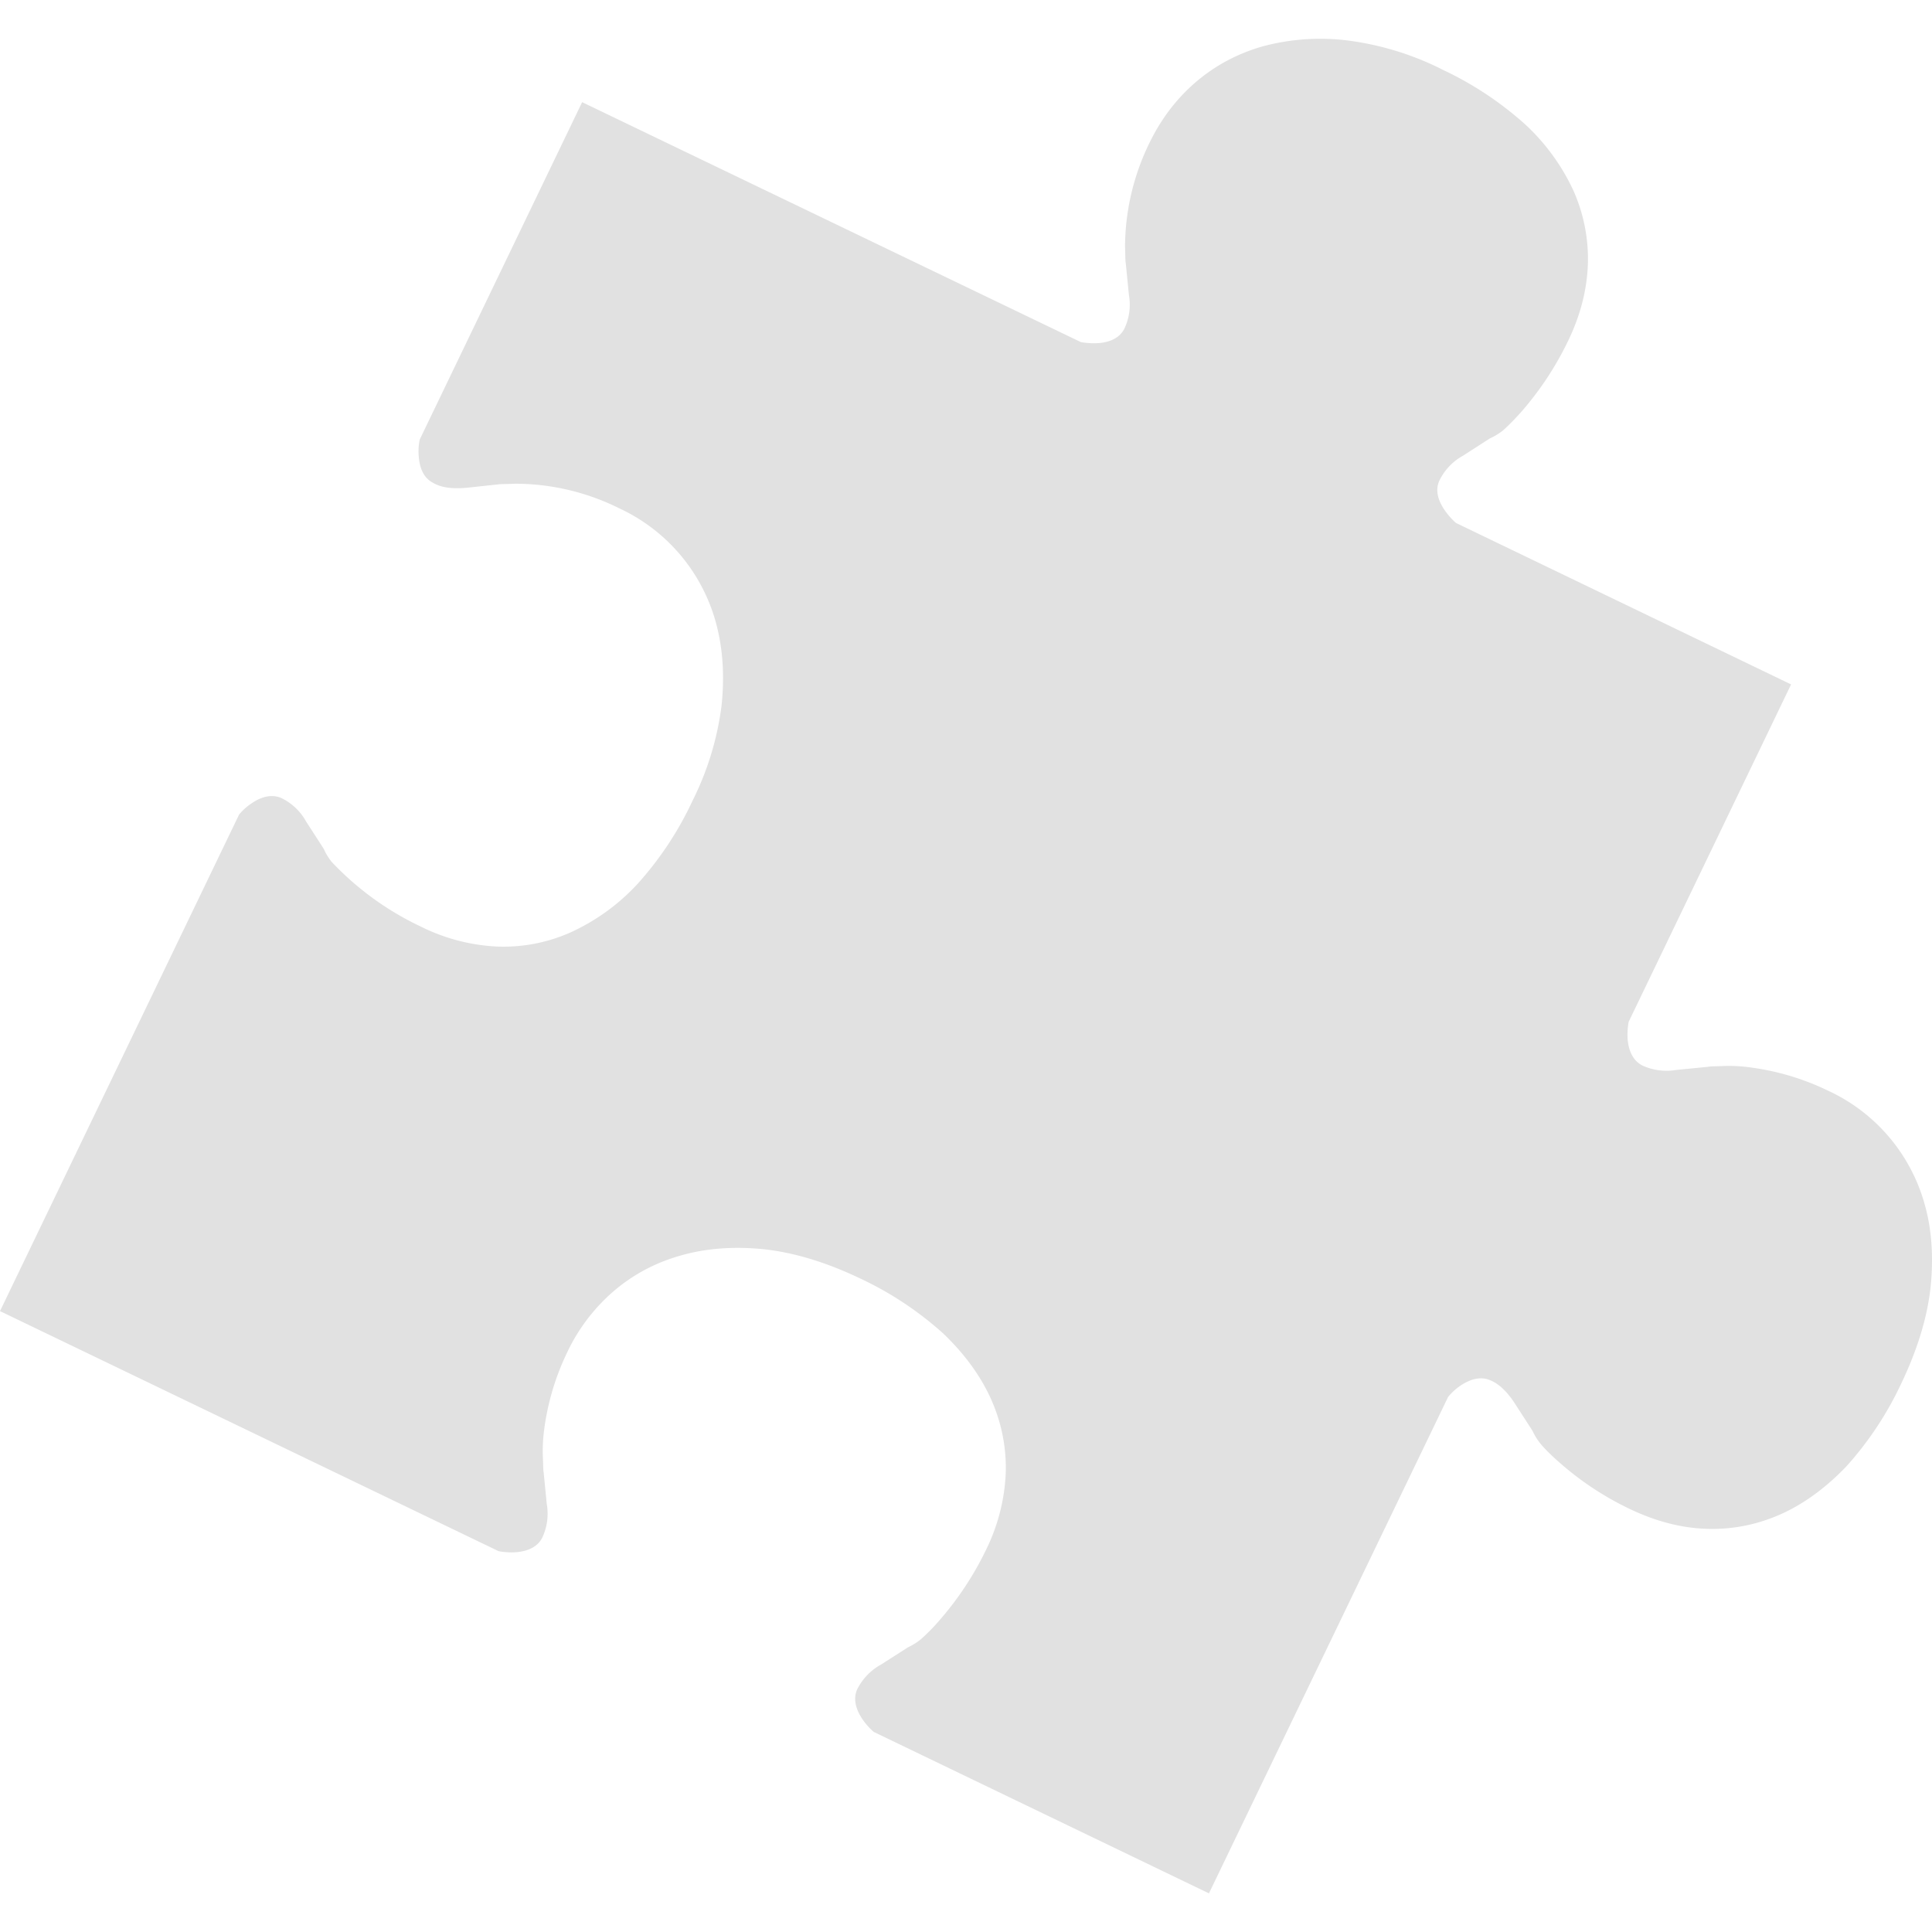 <svg xmlns="http://www.w3.org/2000/svg" width="16" height="16" version="1.1" id="svg82231"><defs id="defs82227"><style id="current-color-scheme" type="text/css"/></defs><path fill="currentColor" d="M11.941.574a2.425 2.425 0 0 0-.79-.24 1.839 1.839 0 0 0-.694.05c-.21.06-.394.159-.554.296-.16.137-.287.305-.383.502a1.975 1.975 0 0 0-.203.862c.003.059.001.11.006.134l.026.263a.464.464 0 0 1-.038.282c-.036.069-.105.108-.207.118a.605.605 0 0 1-.153-.008L4.821.846 3.476 3.64a.48.48 0 0 0-.007.152c.01.102.049.171.118.207.066.039.16.052.282.04l.262-.028c.024-.003.076-.002.135-.005a1.933 1.933 0 0 1 .861.203 1.47 1.47 0 0 1 .799.937c.059.21.076.44.05.694a2.44 2.44 0 0 1-.24.79 2.78 2.78 0 0 1-.456.69 1.73 1.73 0 0 1-.551.4 1.362 1.362 0 0 1-.61.119 1.582 1.582 0 0 1-.633-.165 2.45 2.45 0 0 1-.74-.537c-.039-.05-.054-.084-.066-.109l-.144-.223a.465.465 0 0 0-.206-.196c-.07-.03-.15-.019-.236.037a.479.479 0 0 0-.114.1L0 10.858l4.129 1.988a.478.478 0 0 0 .076.009.453.453 0 0 0 .077-.001c.102-.01.172-.05.208-.118a.467.467 0 0 0 .038-.281l-.026-.264c-.005-.024-.003-.075-.007-.135a1.385 1.385 0 0 1 .012-.22 2.096 2.096 0 0 1 .192-.64 1.53 1.53 0 0 1 .383-.503c.16-.137.345-.236.554-.295.208-.06.44-.078.694-.052.25.028.513.108.79.24a2.8 2.8 0 0 1 .691.457c.18.172.313.356.4.552.085.194.125.398.118.608a1.59 1.59 0 0 1-.164.634 2.61 2.61 0 0 1-.378.574 1.66 1.66 0 0 1-.161.165c-.05.04-.083.054-.109.068l-.222.142a.478.478 0 0 0-.197.206c-.03.07-.017.15.038.236a.542.542 0 0 0 .1.115l2.776 1.337 1.98-4.11a.48.48 0 0 1 .114-.102c.086-.054.165-.068.236-.037.071.029.14.093.206.196l.144.223c.012.025.027.058.068.109.04.047.096.102.163.16a2.509 2.509 0 0 0 .575.378c.212.101.422.157.634.164.21.007.413-.032.609-.118.195-.086.378-.22.55-.399a2.8 2.8 0 0 0 .457-.692c.132-.277.212-.54.24-.789.026-.254.01-.486-.05-.694a1.467 1.467 0 0 0-.8-.937 2.097 2.097 0 0 0-.642-.192 1.265 1.265 0 0 0-.218-.012c-.06.003-.111.002-.134.007l-.263.026a.481.481 0 0 1-.282-.038c-.068-.037-.108-.106-.119-.209a.58.58 0 0 1 .008-.152l1.345-2.794-2.775-1.337a.593.593 0 0 1-.1-.115c-.056-.086-.07-.165-.038-.235a.468.468 0 0 1 .196-.207l.222-.143a.514.514 0 0 0 .11-.067c.047-.042.101-.097.161-.165a2.623 2.623 0 0 0 .377-.575c.102-.211.156-.422.164-.632a1.392 1.392 0 0 0-.118-.61 1.747 1.747 0 0 0-.4-.551 2.8 2.8 0 0 0-.69-.456z" color="#e1e1e1" id="path82229"/></svg>